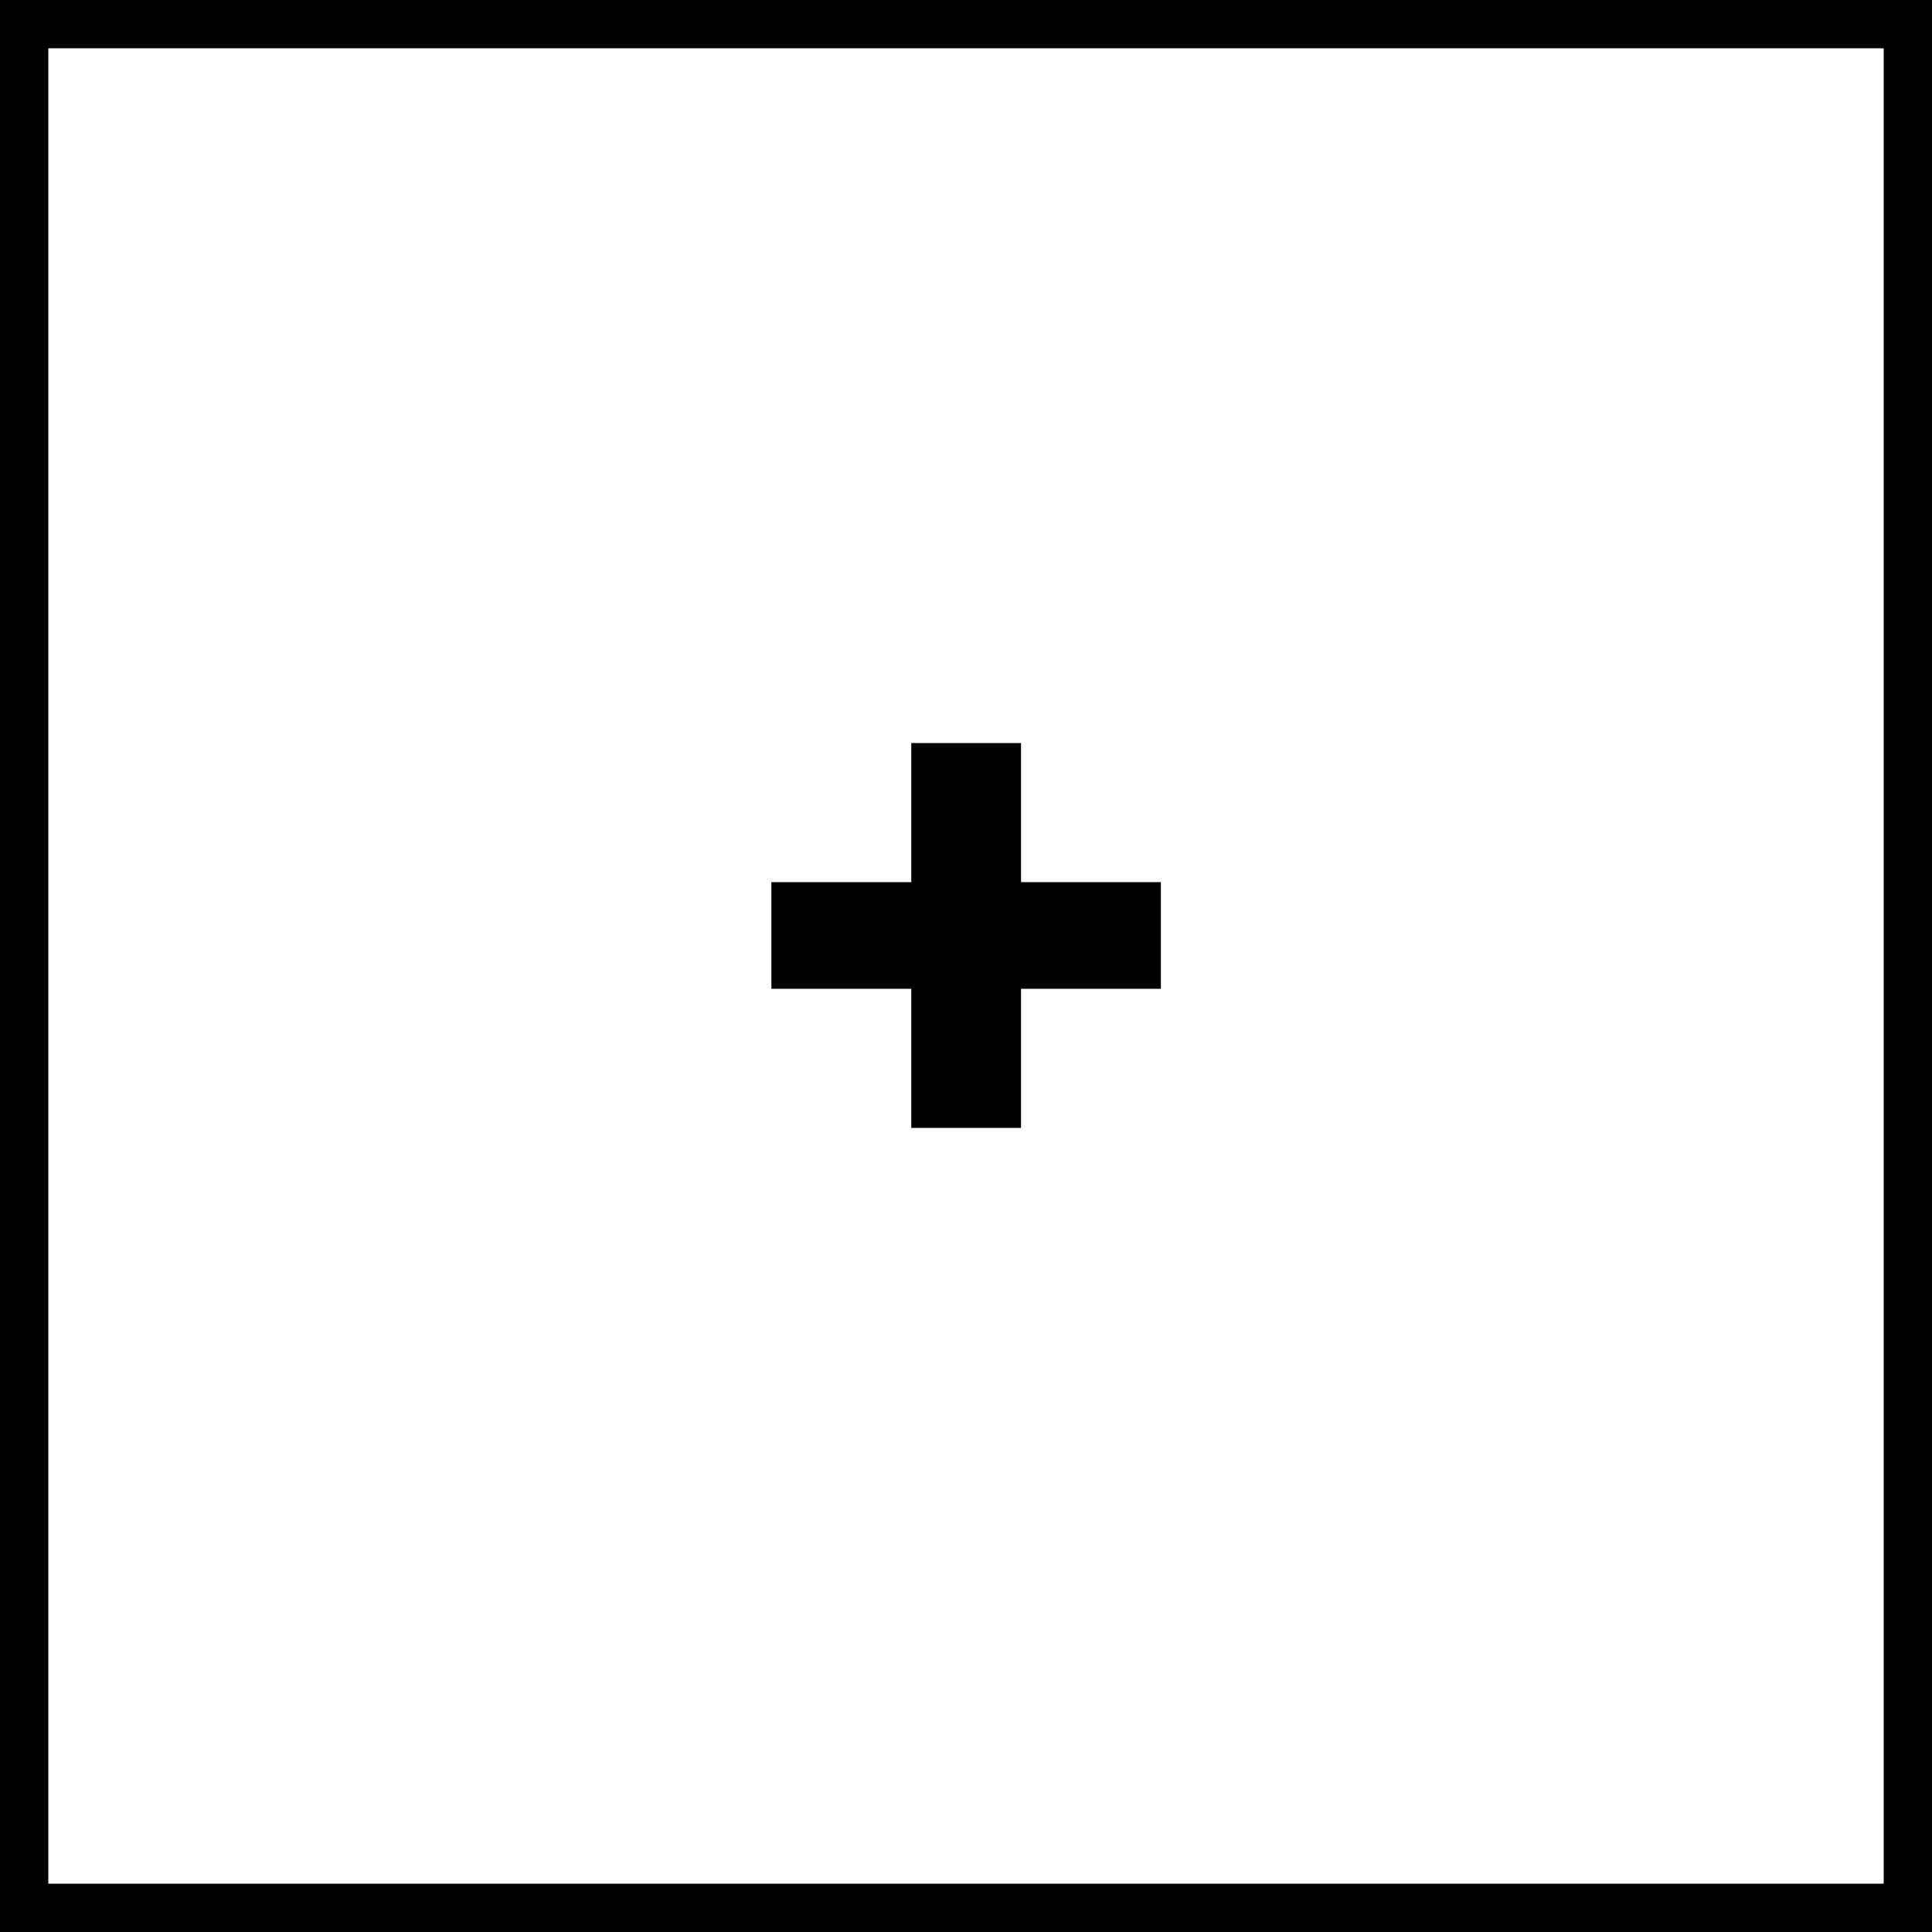 <svg width="40" height="40" viewBox="0 0 40 40" fill="none" xmlns="http://www.w3.org/2000/svg">
<rect x="0.5" y="0.5" width="39" height="39" stroke="black"/>
<path d="M18.867 23.352V20.472H15.971V18.264H18.867V15.384H21.139V18.264H24.035V20.472H21.139V23.352H18.867Z" fill="black"/>
</svg>
